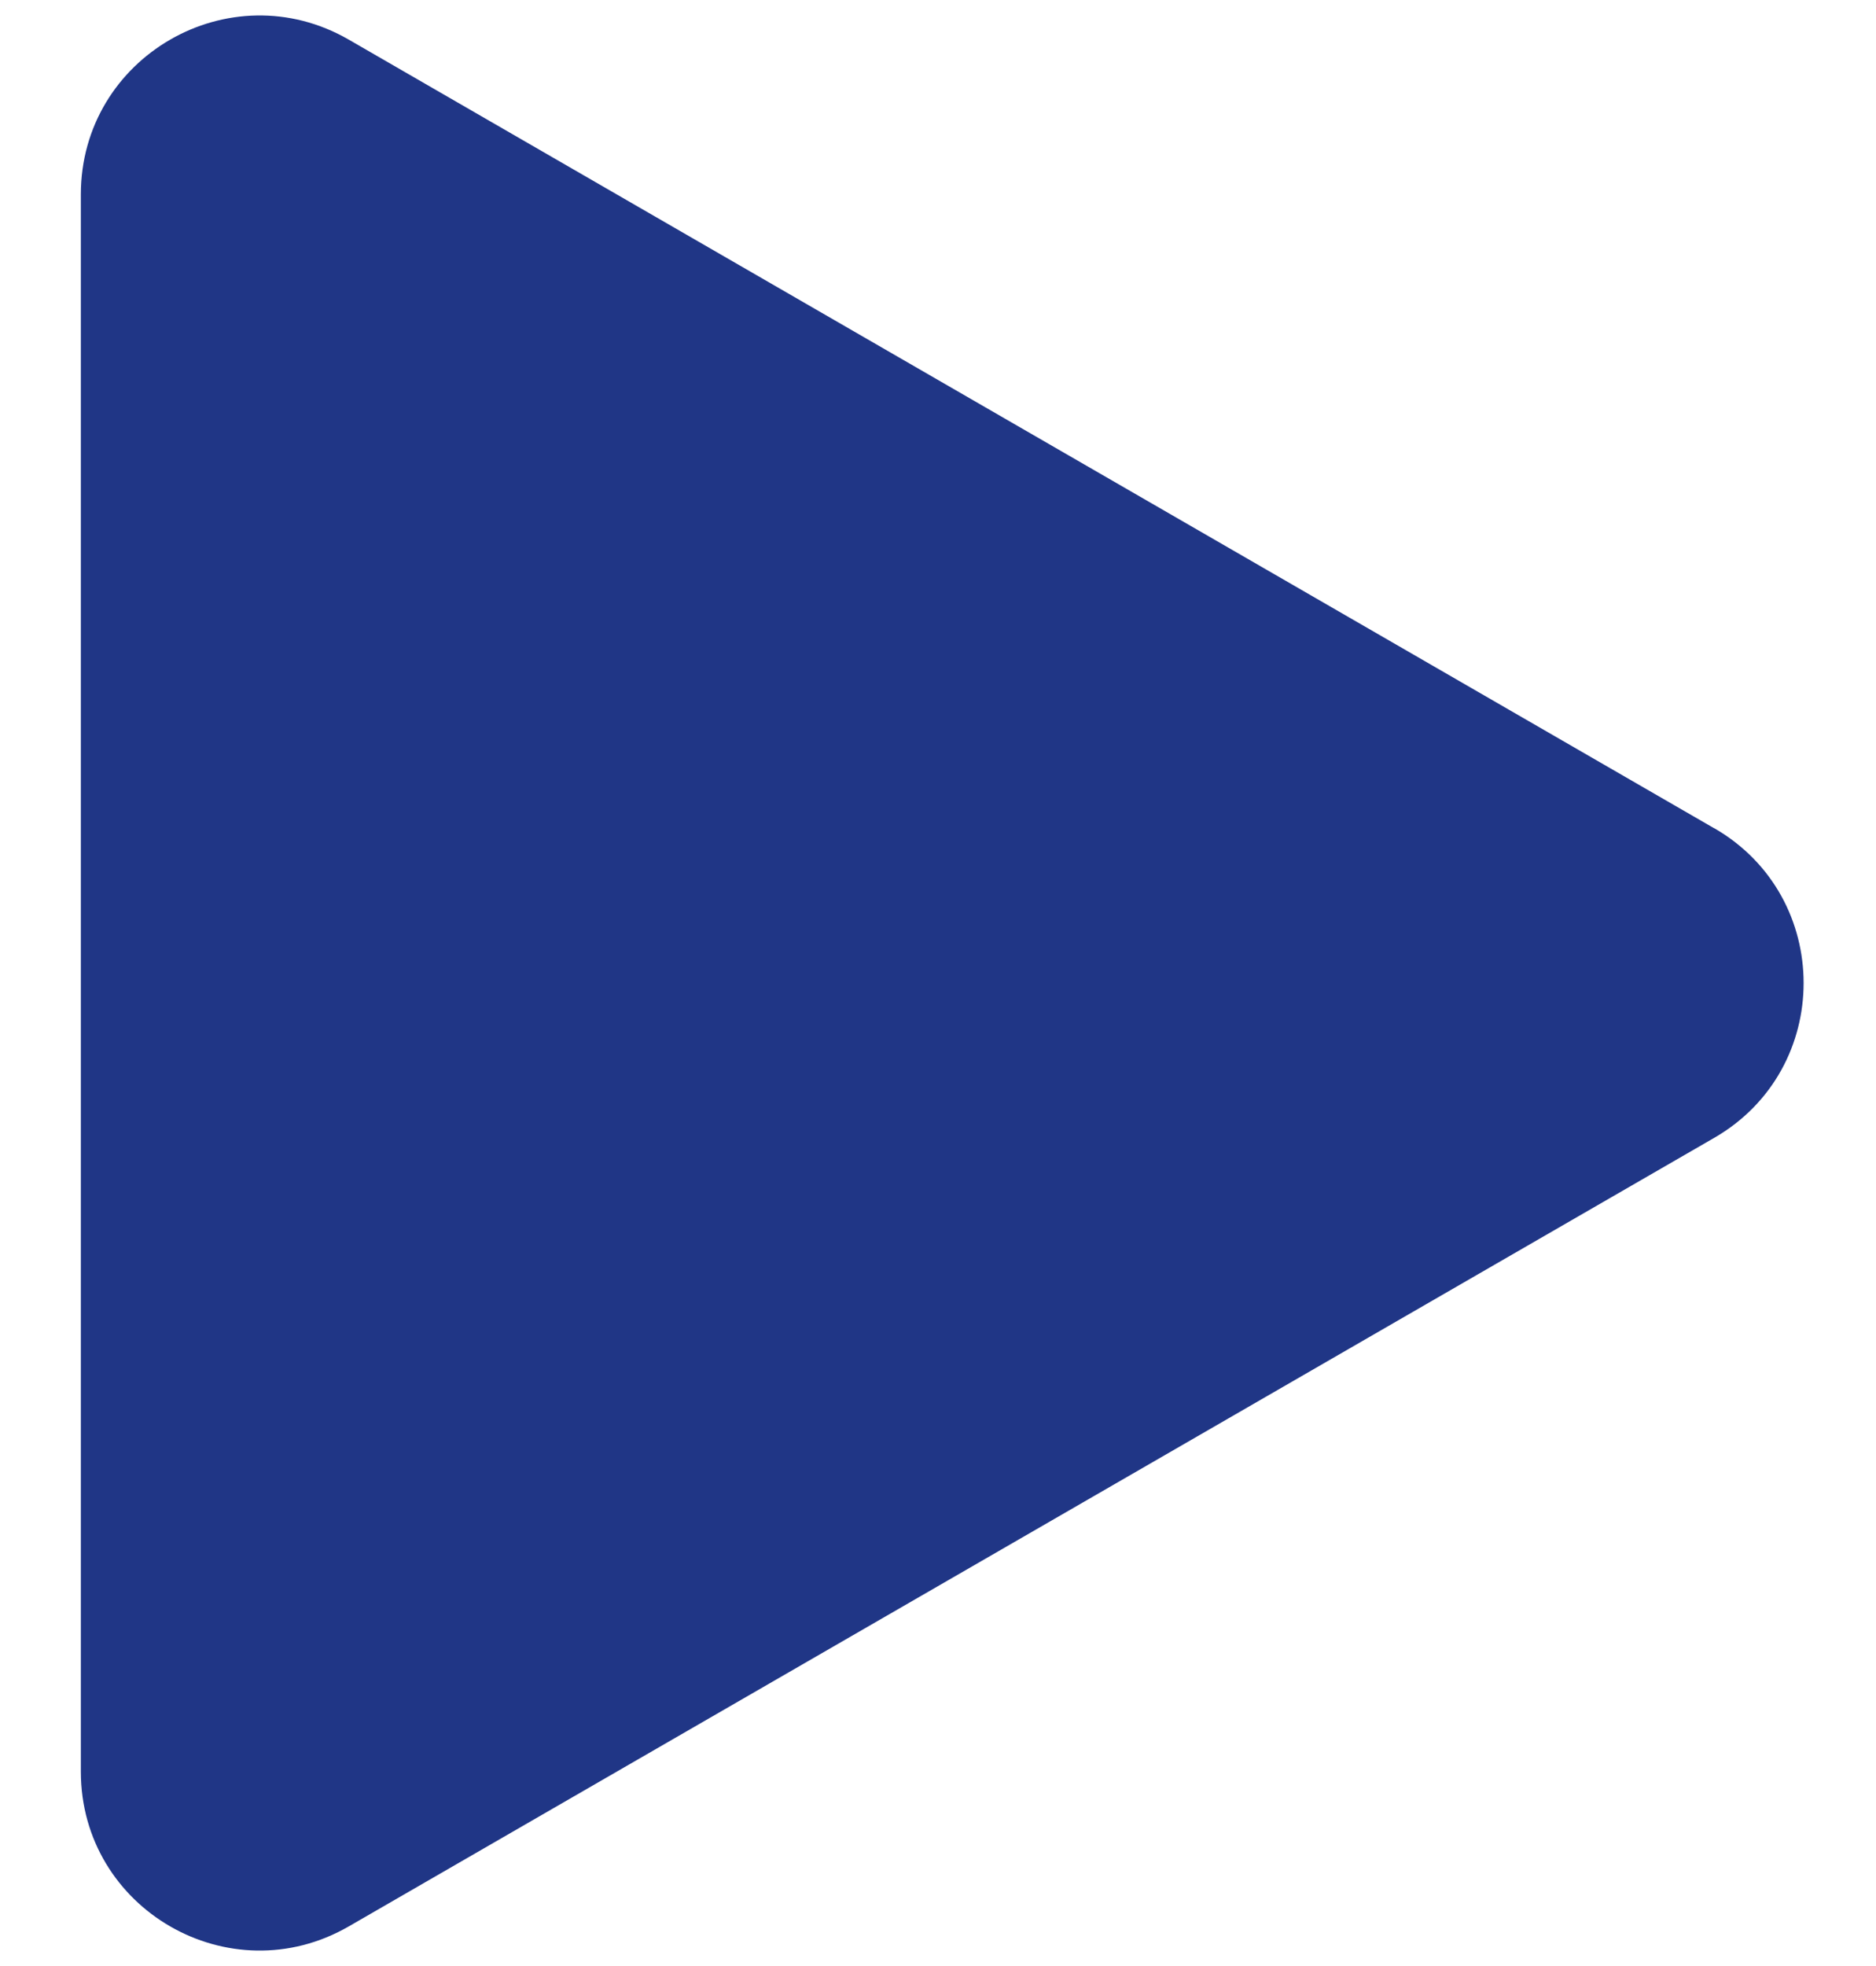 <svg width="21" height="22" fill="none" xmlns="http://www.w3.org/2000/svg"><path d="M19.19 9.268c1.333.77 1.333 2.694 0 3.464L3.905 21.556c-1.334.77-3-.192-3-1.732V2.176c0-1.54 1.666-2.502 3-1.732l15.283 8.824z" fill="#203686"/></svg>